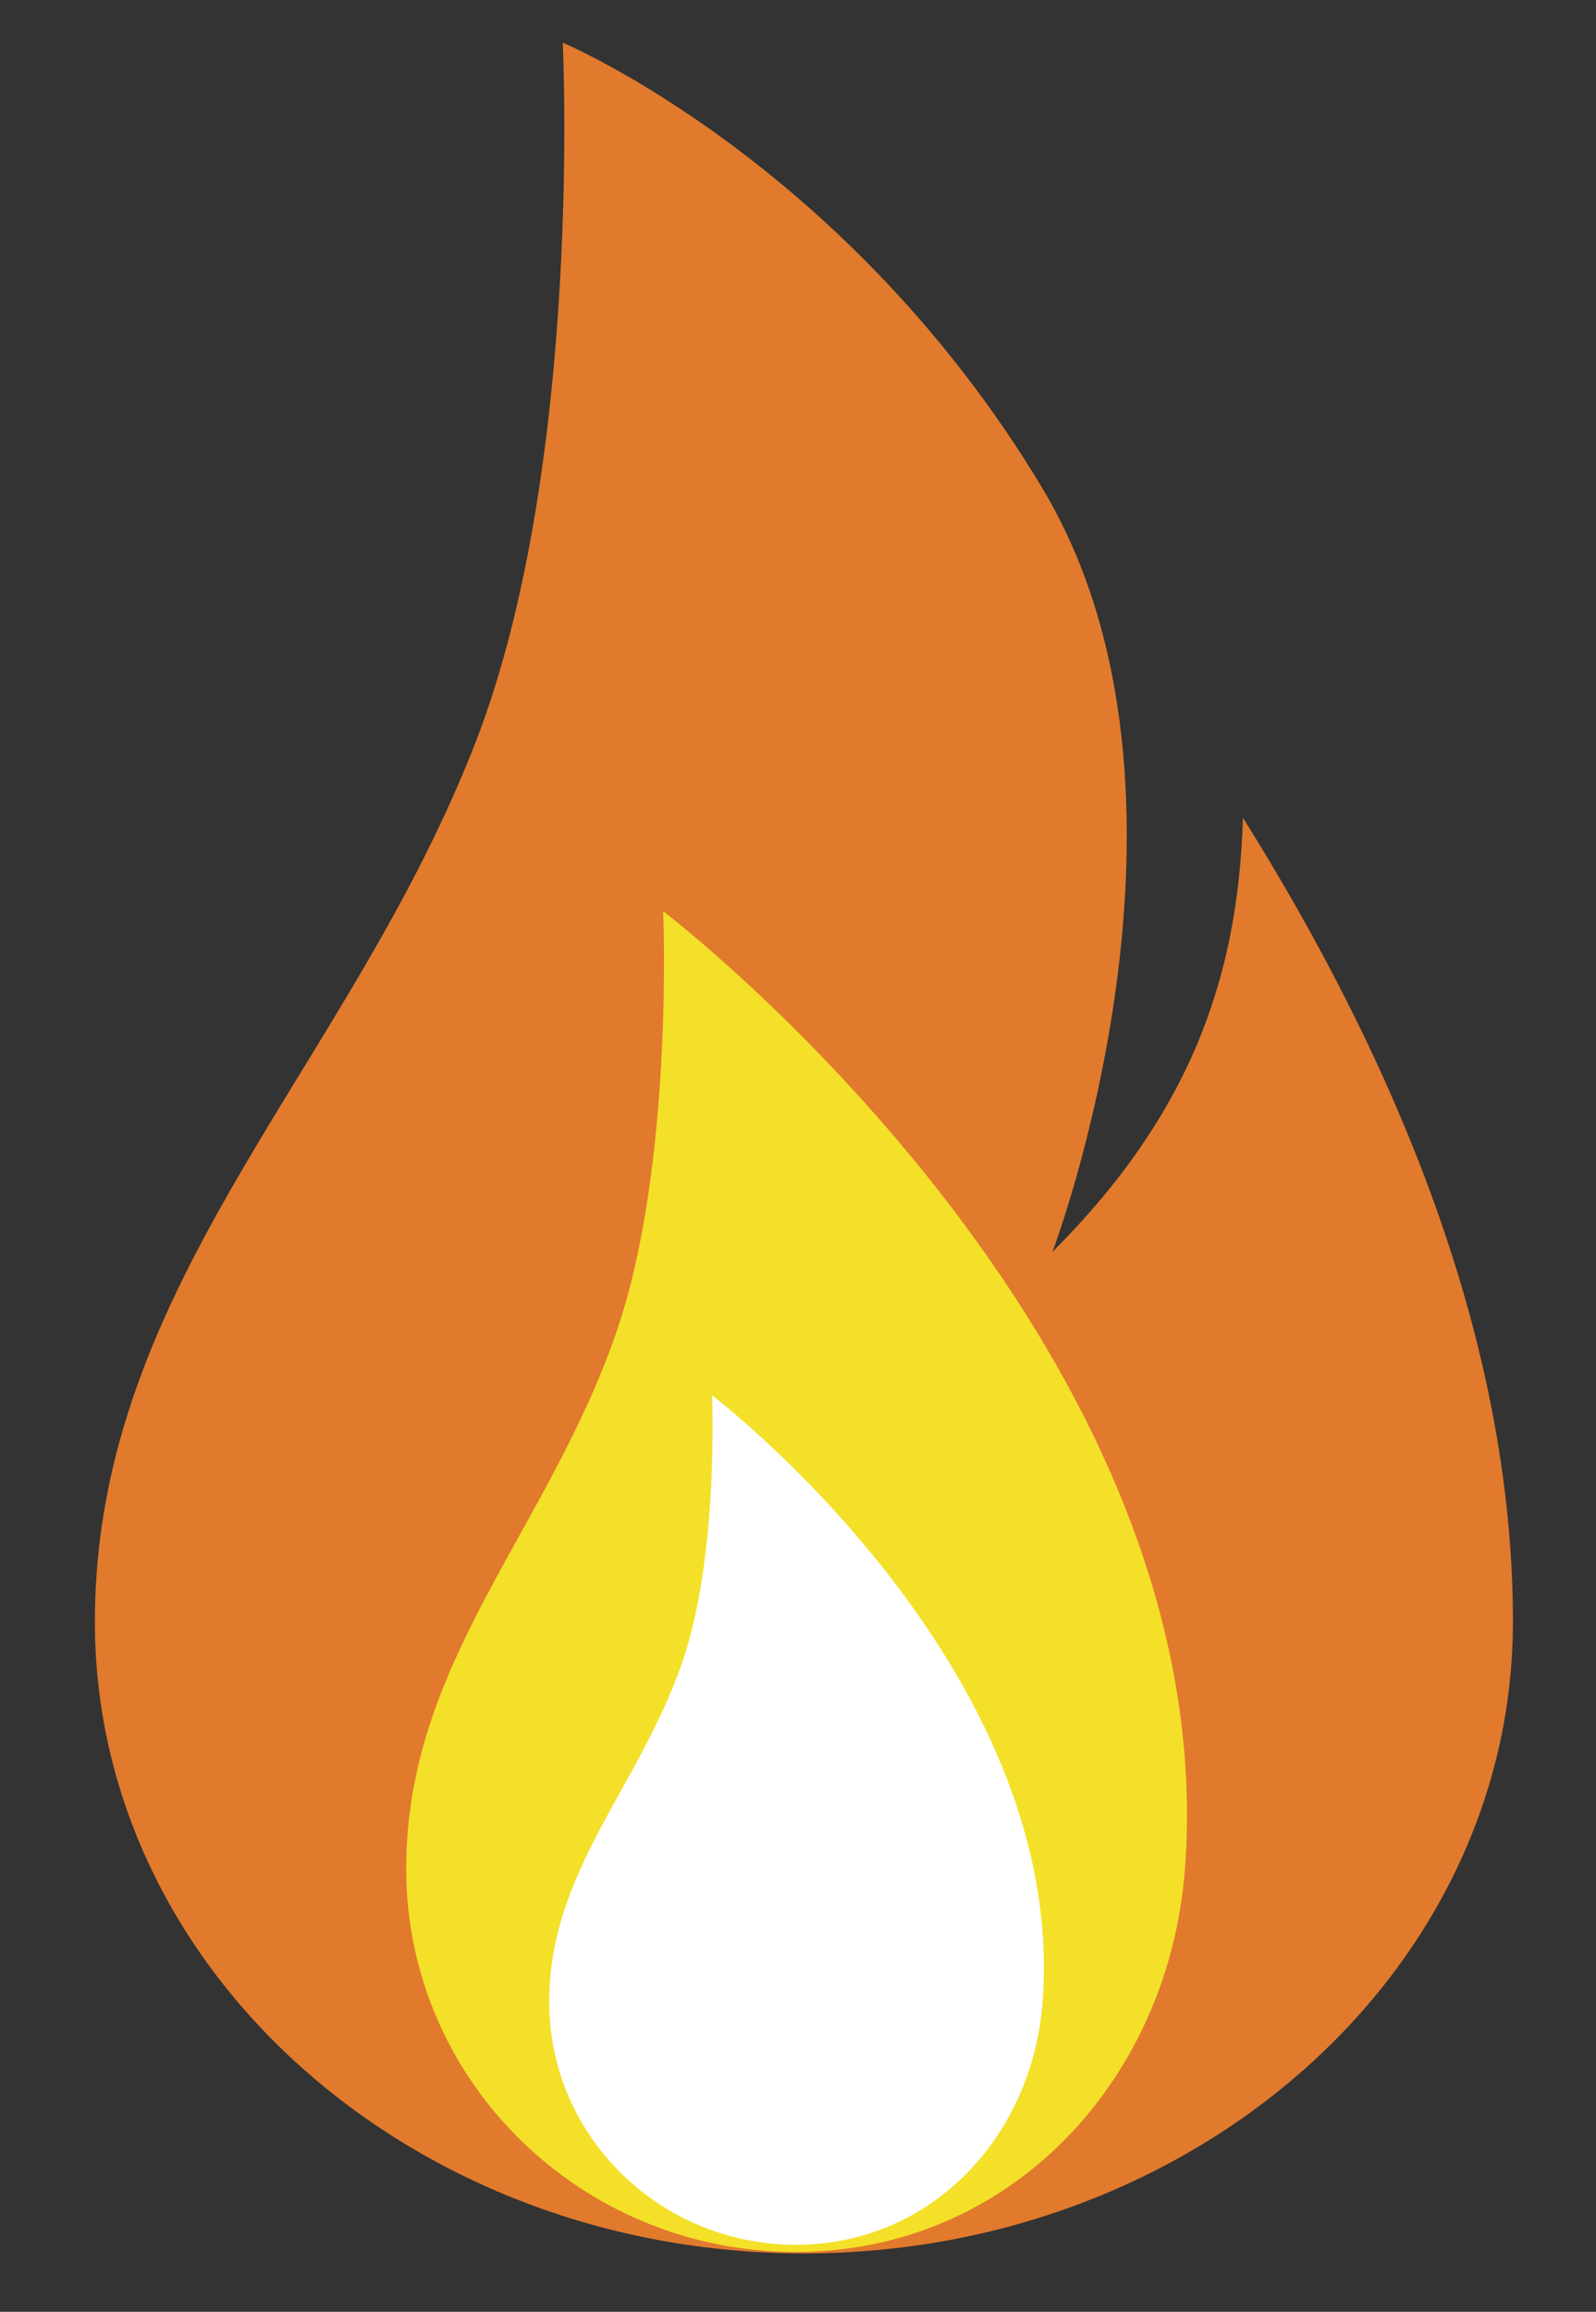 <svg version="1.1" xmlns="http://www.w3.org/2000/svg" viewBox="175 40 145 210">
    <rect x="175" y="40" width="145" height="210" fill="#333333" stroke="none"/>
    <!-- <rect x="175" y="40" width="145" height="210" fill="#226622" fill-opacity="0.4"/> -->
    <path id="outer" style="fill:#E17A2D;" d="M287.919,114.278c-0.419,14.796-4.984,27.122-17.305,39.446c0,0,15.799-41.521-0.924-69.394 c-17.791-29.652-43.563-40.449-43.563-40.449s1.867,38.087-7.823,63.289c-11.428,29.716-34.685,49.287-34.685,80.145 c0,31.695,28.838,57.365,64.417,57.383c35.593-0.018,64.417-25.688,64.417-57.383C312.454,161.692,301.761,136.373,287.919,114.278z"/>
    <path id="middle" style="fill:#F4E028;" d="M235.247,122.77c0,0,1.023,23.101-4.295,38.386c-6.275,18.023-19.049,29.892-19.049,48.603 c0,19.228,15.837,34.797,35.373,34.808c19.551-0.011,33.926-15.637,35.379-34.808C286.288,161.614,235.247,122.77,235.247,122.77z"/>
    <path id="inner" style="fill:#FFFFFF;" d="M239.688,166.739c0,0,0.65,14.639-2.722,24.321c-3.973,11.418-12.069,18.938-12.069,30.8 c0,12.18,10.036,22.041,22.412,22.053c12.387-0.012,21.494-9.909,22.414-22.053C272.028,191.356,239.688,166.739,239.688,166.739z"/>
</svg>
